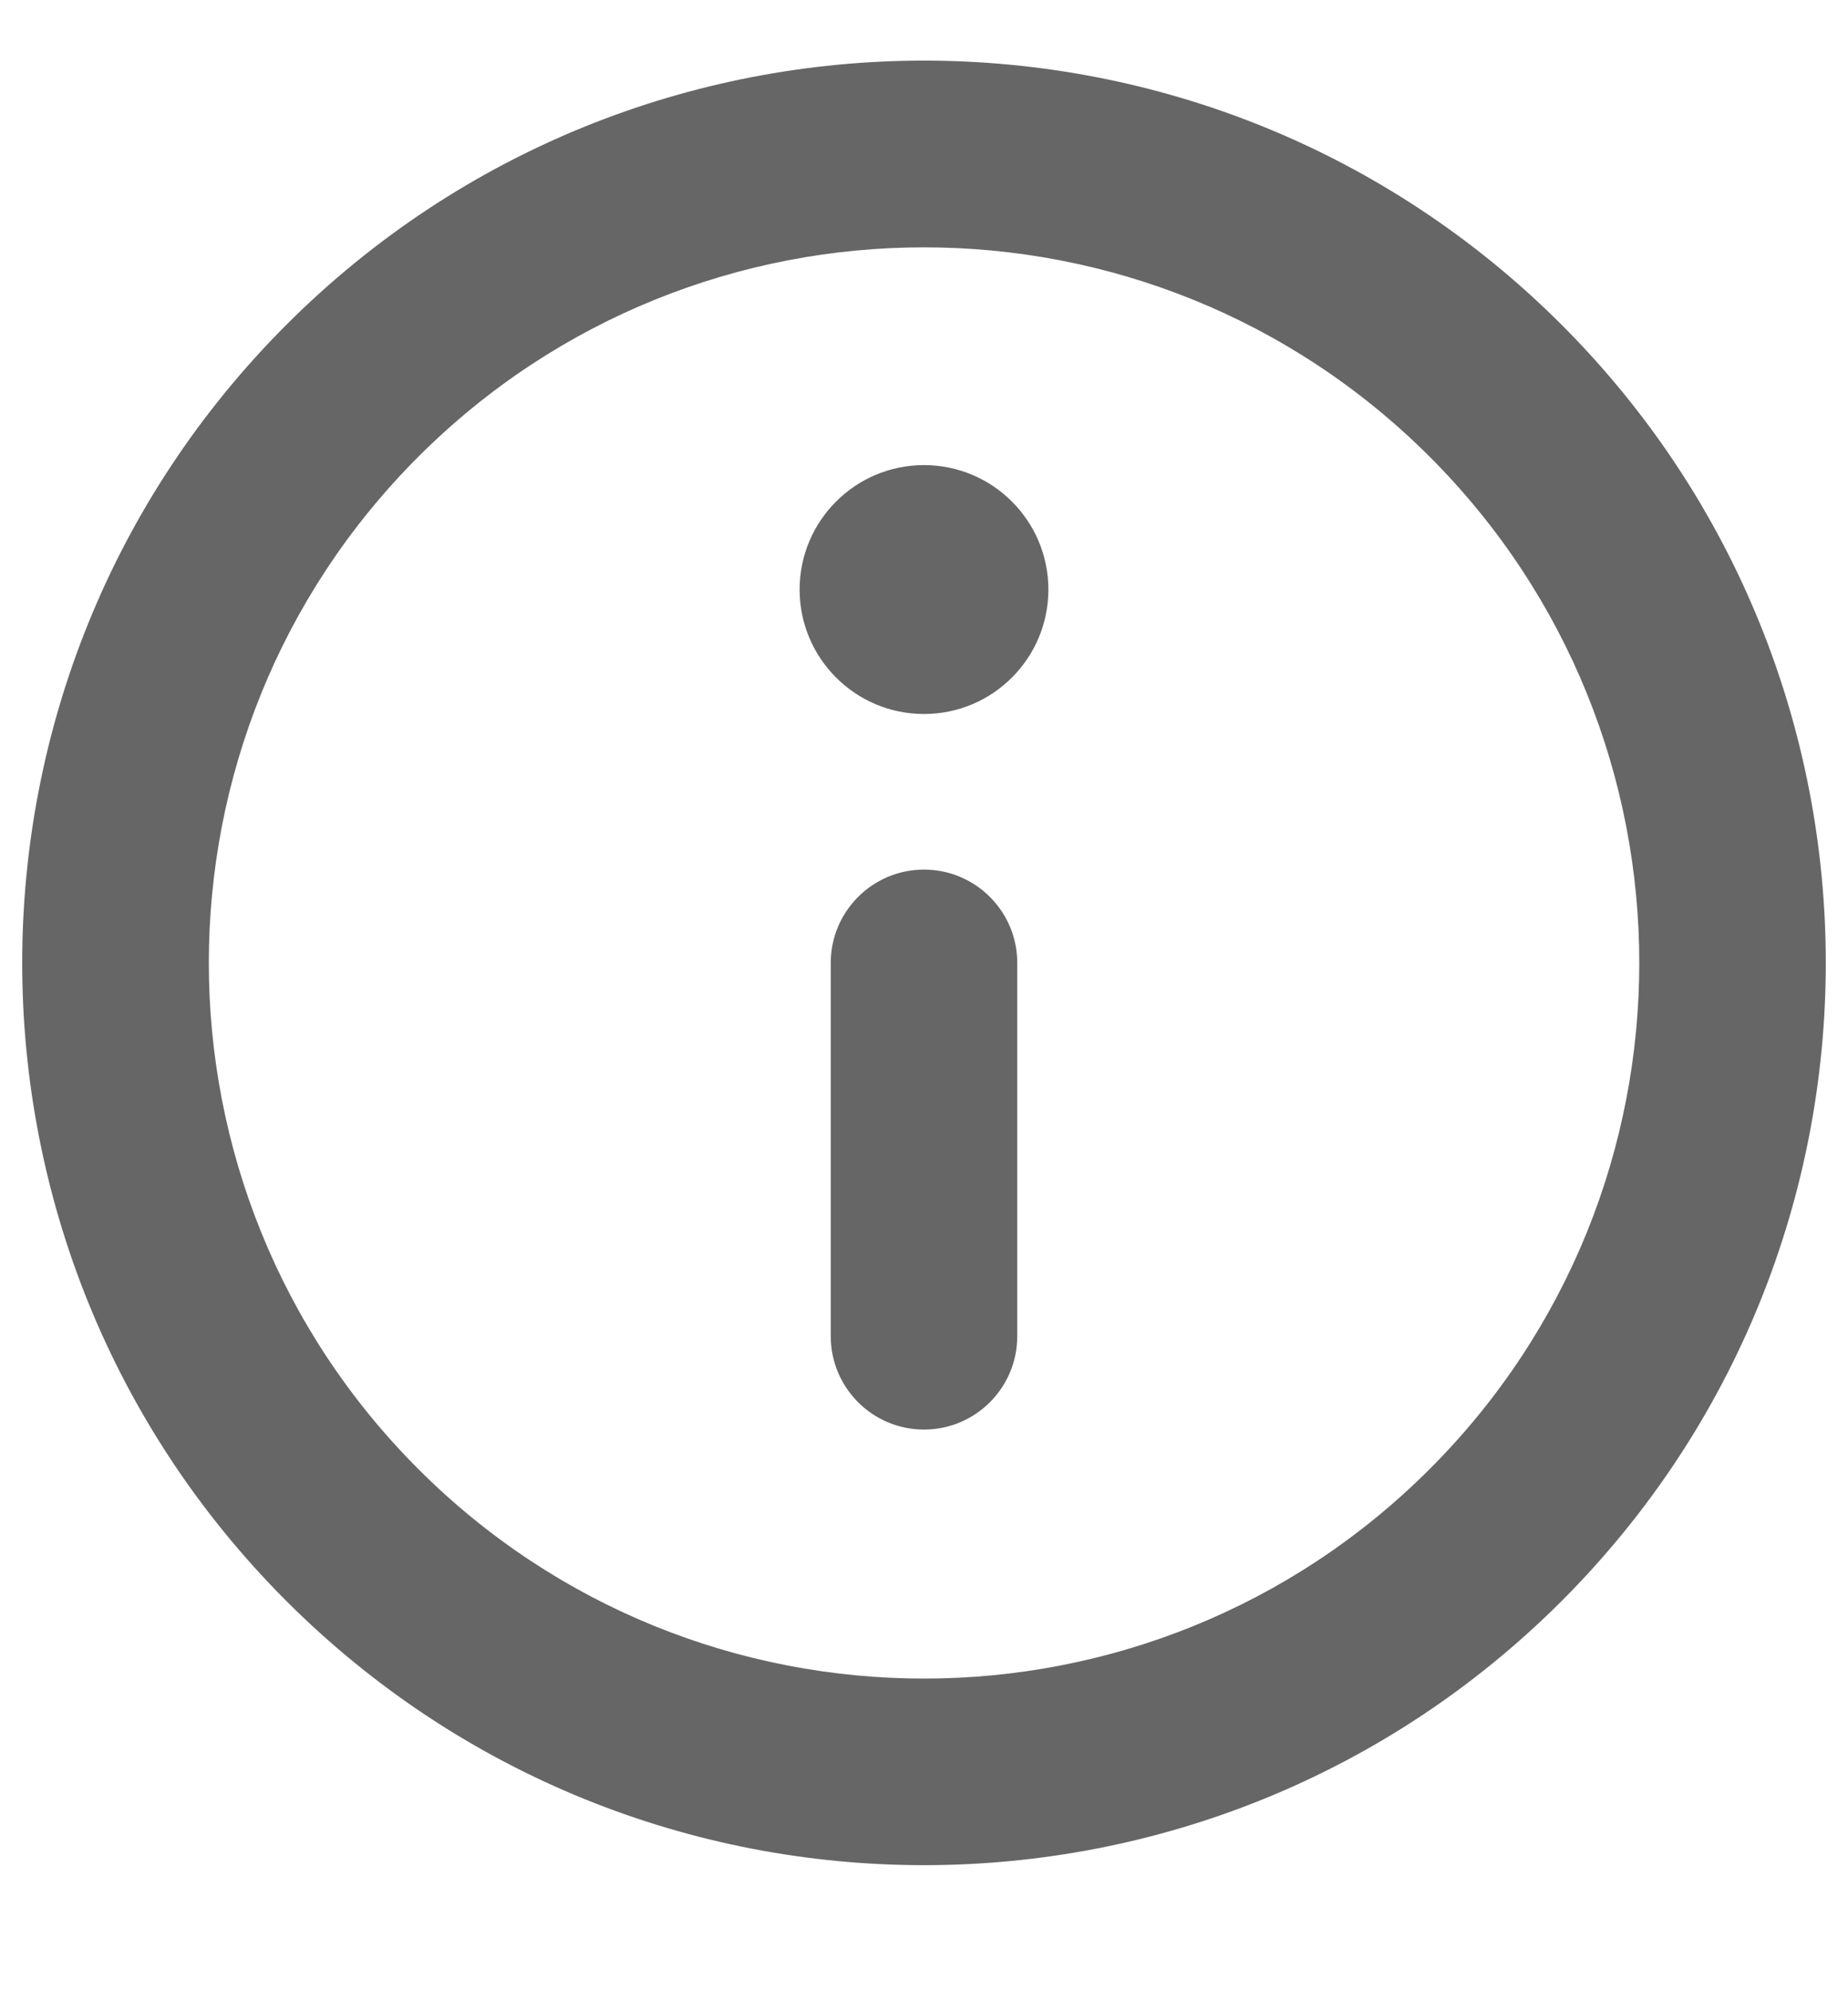 <svg width="13" height="14" viewBox="0 0 13 14" fill="none" xmlns="http://www.w3.org/2000/svg">
<path fill-rule="evenodd" clip-rule="evenodd" d="M10.058 3.212C8.093 1.248 4.907 1.248 2.942 3.212C0.978 5.177 0.978 8.363 2.942 10.328C4.907 12.293 8.093 12.293 10.058 10.328C12.023 8.363 12.023 5.177 10.058 3.212ZM2.014 2.284C4.492 -0.193 8.508 -0.193 10.986 2.284C13.463 4.762 13.463 8.778 10.986 11.256C8.508 13.733 4.492 13.733 2.014 11.256C-0.463 8.778 -0.463 4.762 2.014 2.284ZM6.5 6.114C6.862 6.114 7.156 6.408 7.156 6.77V9.395C7.156 9.757 6.862 10.051 6.5 10.051C6.138 10.051 5.844 9.757 5.844 9.395V6.77C5.844 6.408 6.138 6.114 6.5 6.114ZM6.5 3.27C6.017 3.27 5.625 3.662 5.625 4.145C5.625 4.628 6.017 5.02 6.5 5.02C6.983 5.02 7.375 4.628 7.375 4.145C7.375 3.662 6.983 3.27 6.5 3.27Z" fill="#666666"/>
</svg>
